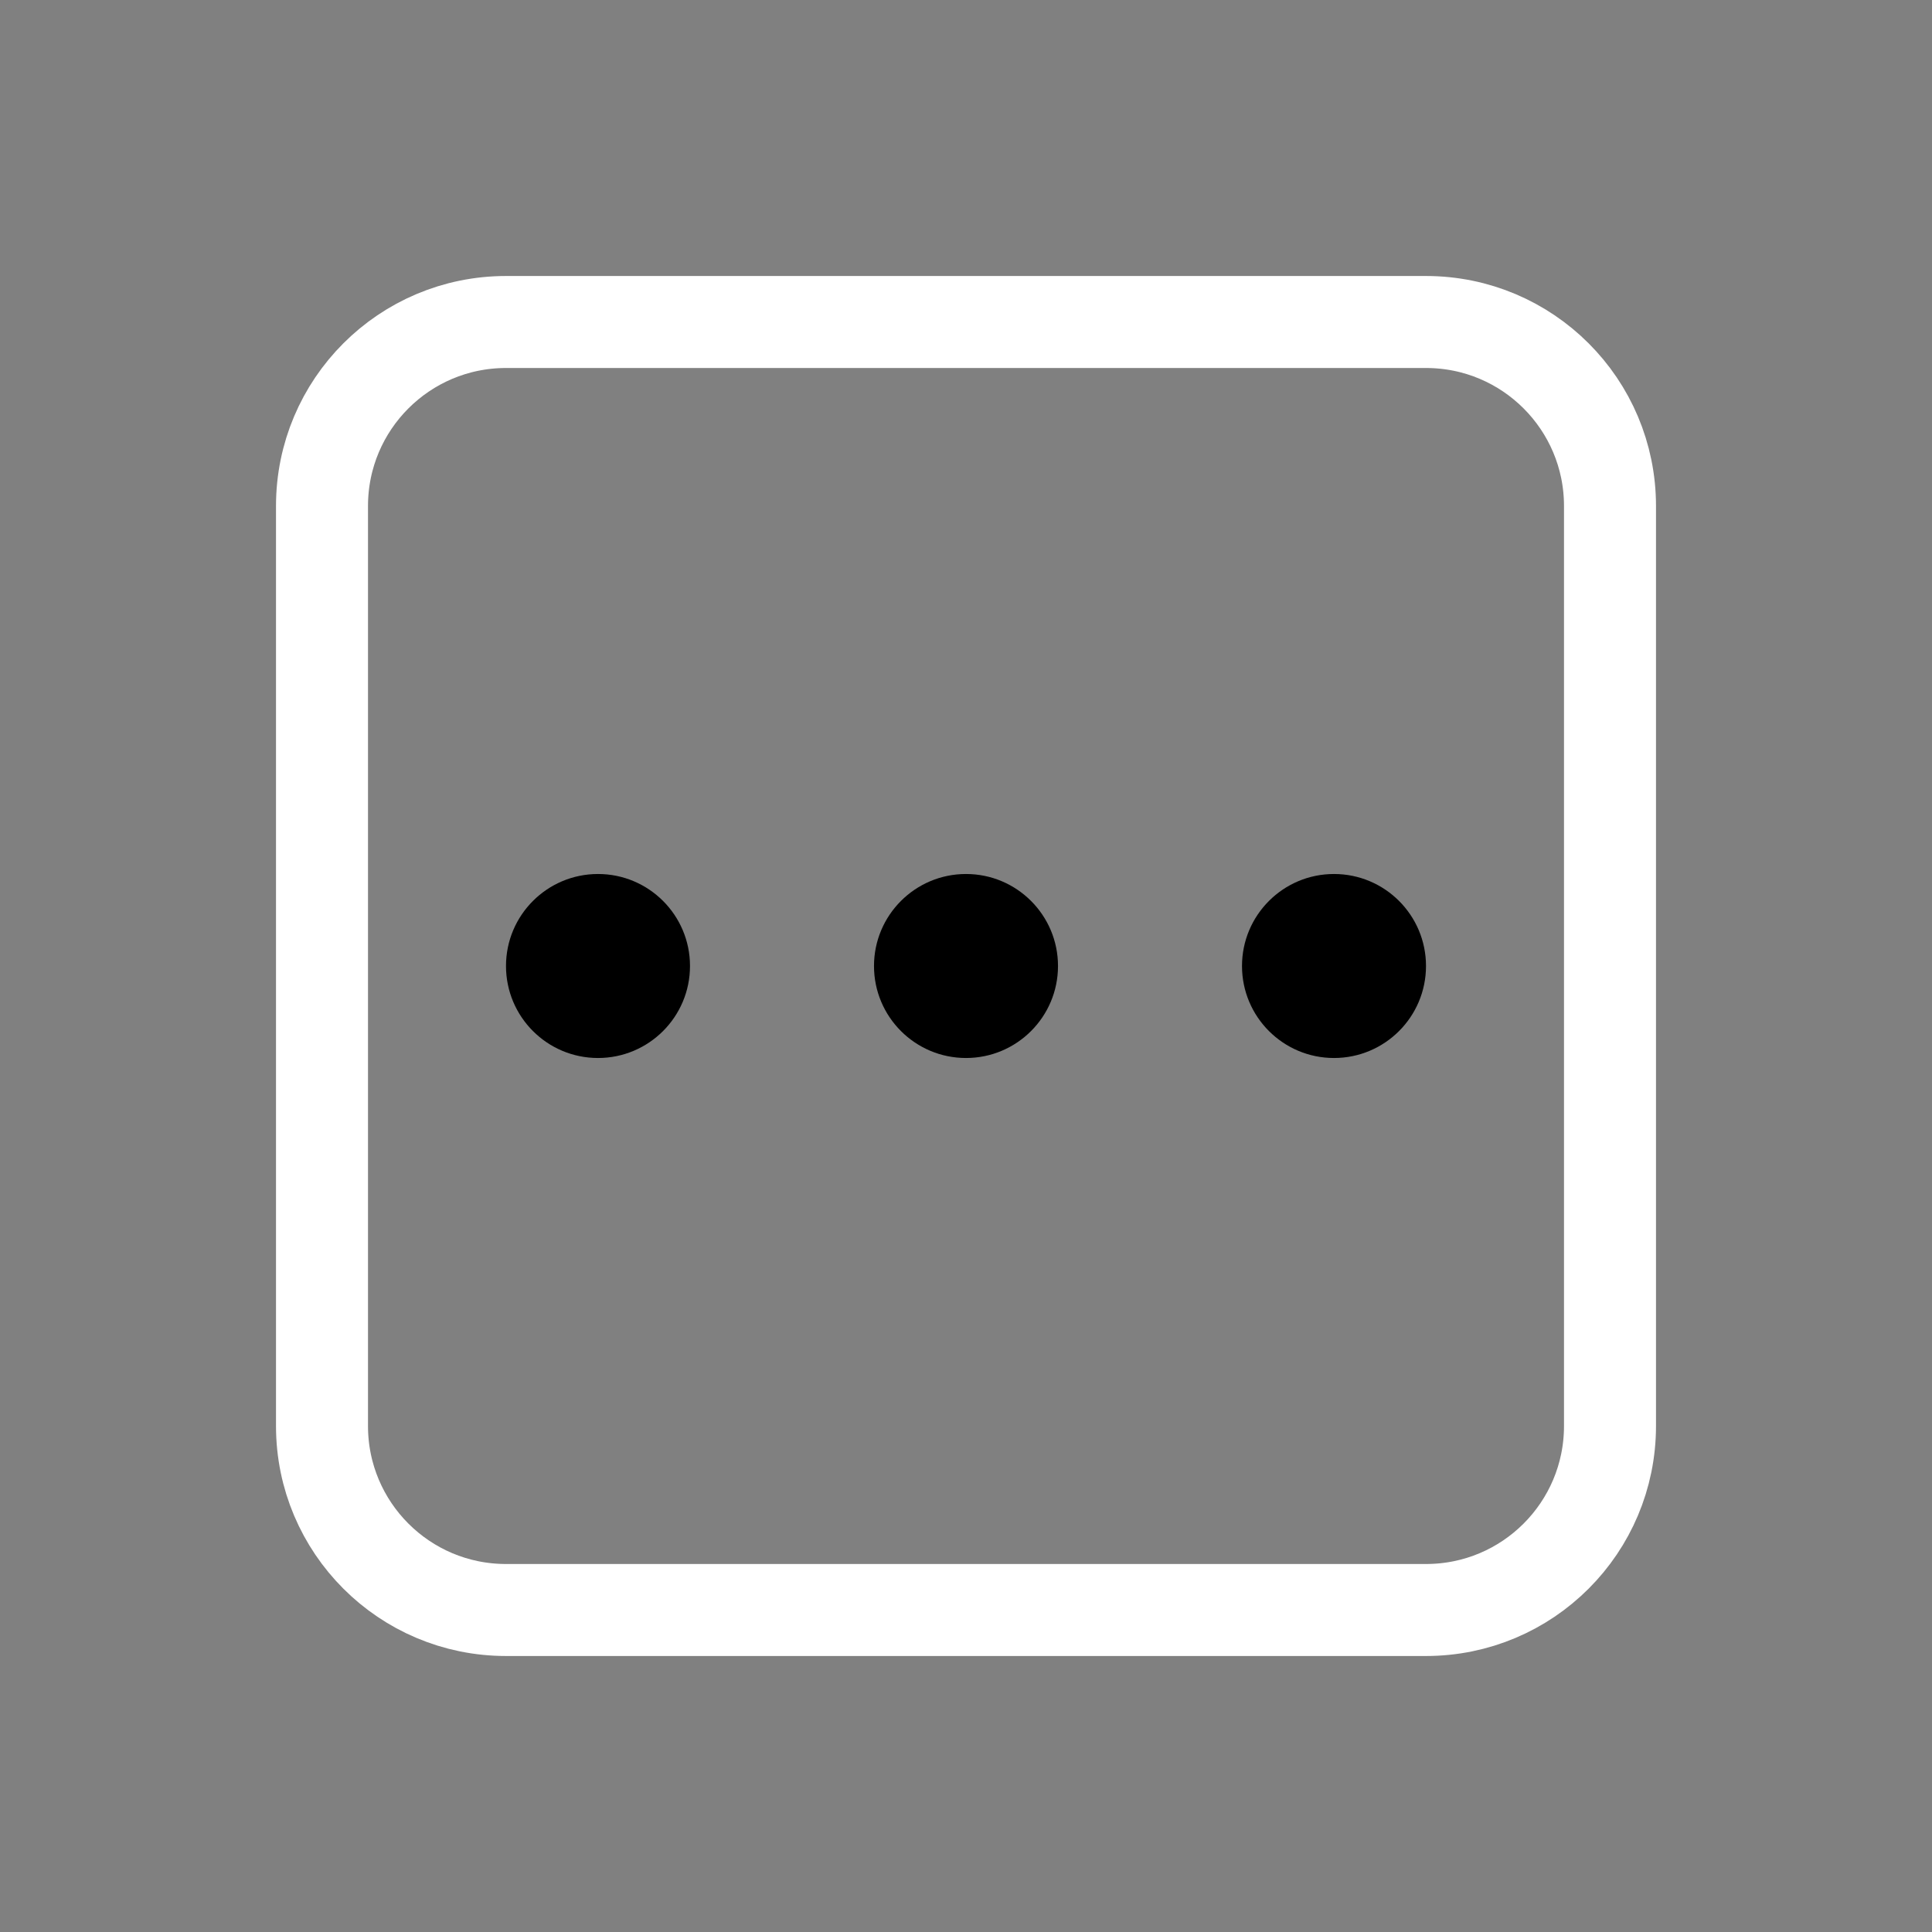 <svg height="21" viewBox="0 0 21 21" width="21" xmlns="http://www.w3.org/2000/svg"><rect x="0" y="0" width="21" height="21" fill="#808080" stroke="none"/><g fill="none" fill-rule="evenodd" transform="translate(3 3)"><path d="m2.5.5h10c1.105 0 2 .895 2 2v10c0 1.105-.895 2-2 2h-10c-1.105 0-2-.895-2-2v-10c0-1.105.895-2 2-2z" stroke="white" stroke-linecap="round" stroke-linejoin="round"/><g fill="currentColor"><circle cx="7.5" cy="7.5" r="1" transform="matrix(-1 0 0 1 15 0)"/><circle cx="3.5" cy="7.5" r="1"/><circle cx="11.5" cy="7.5" r="1"/></g></g></svg>